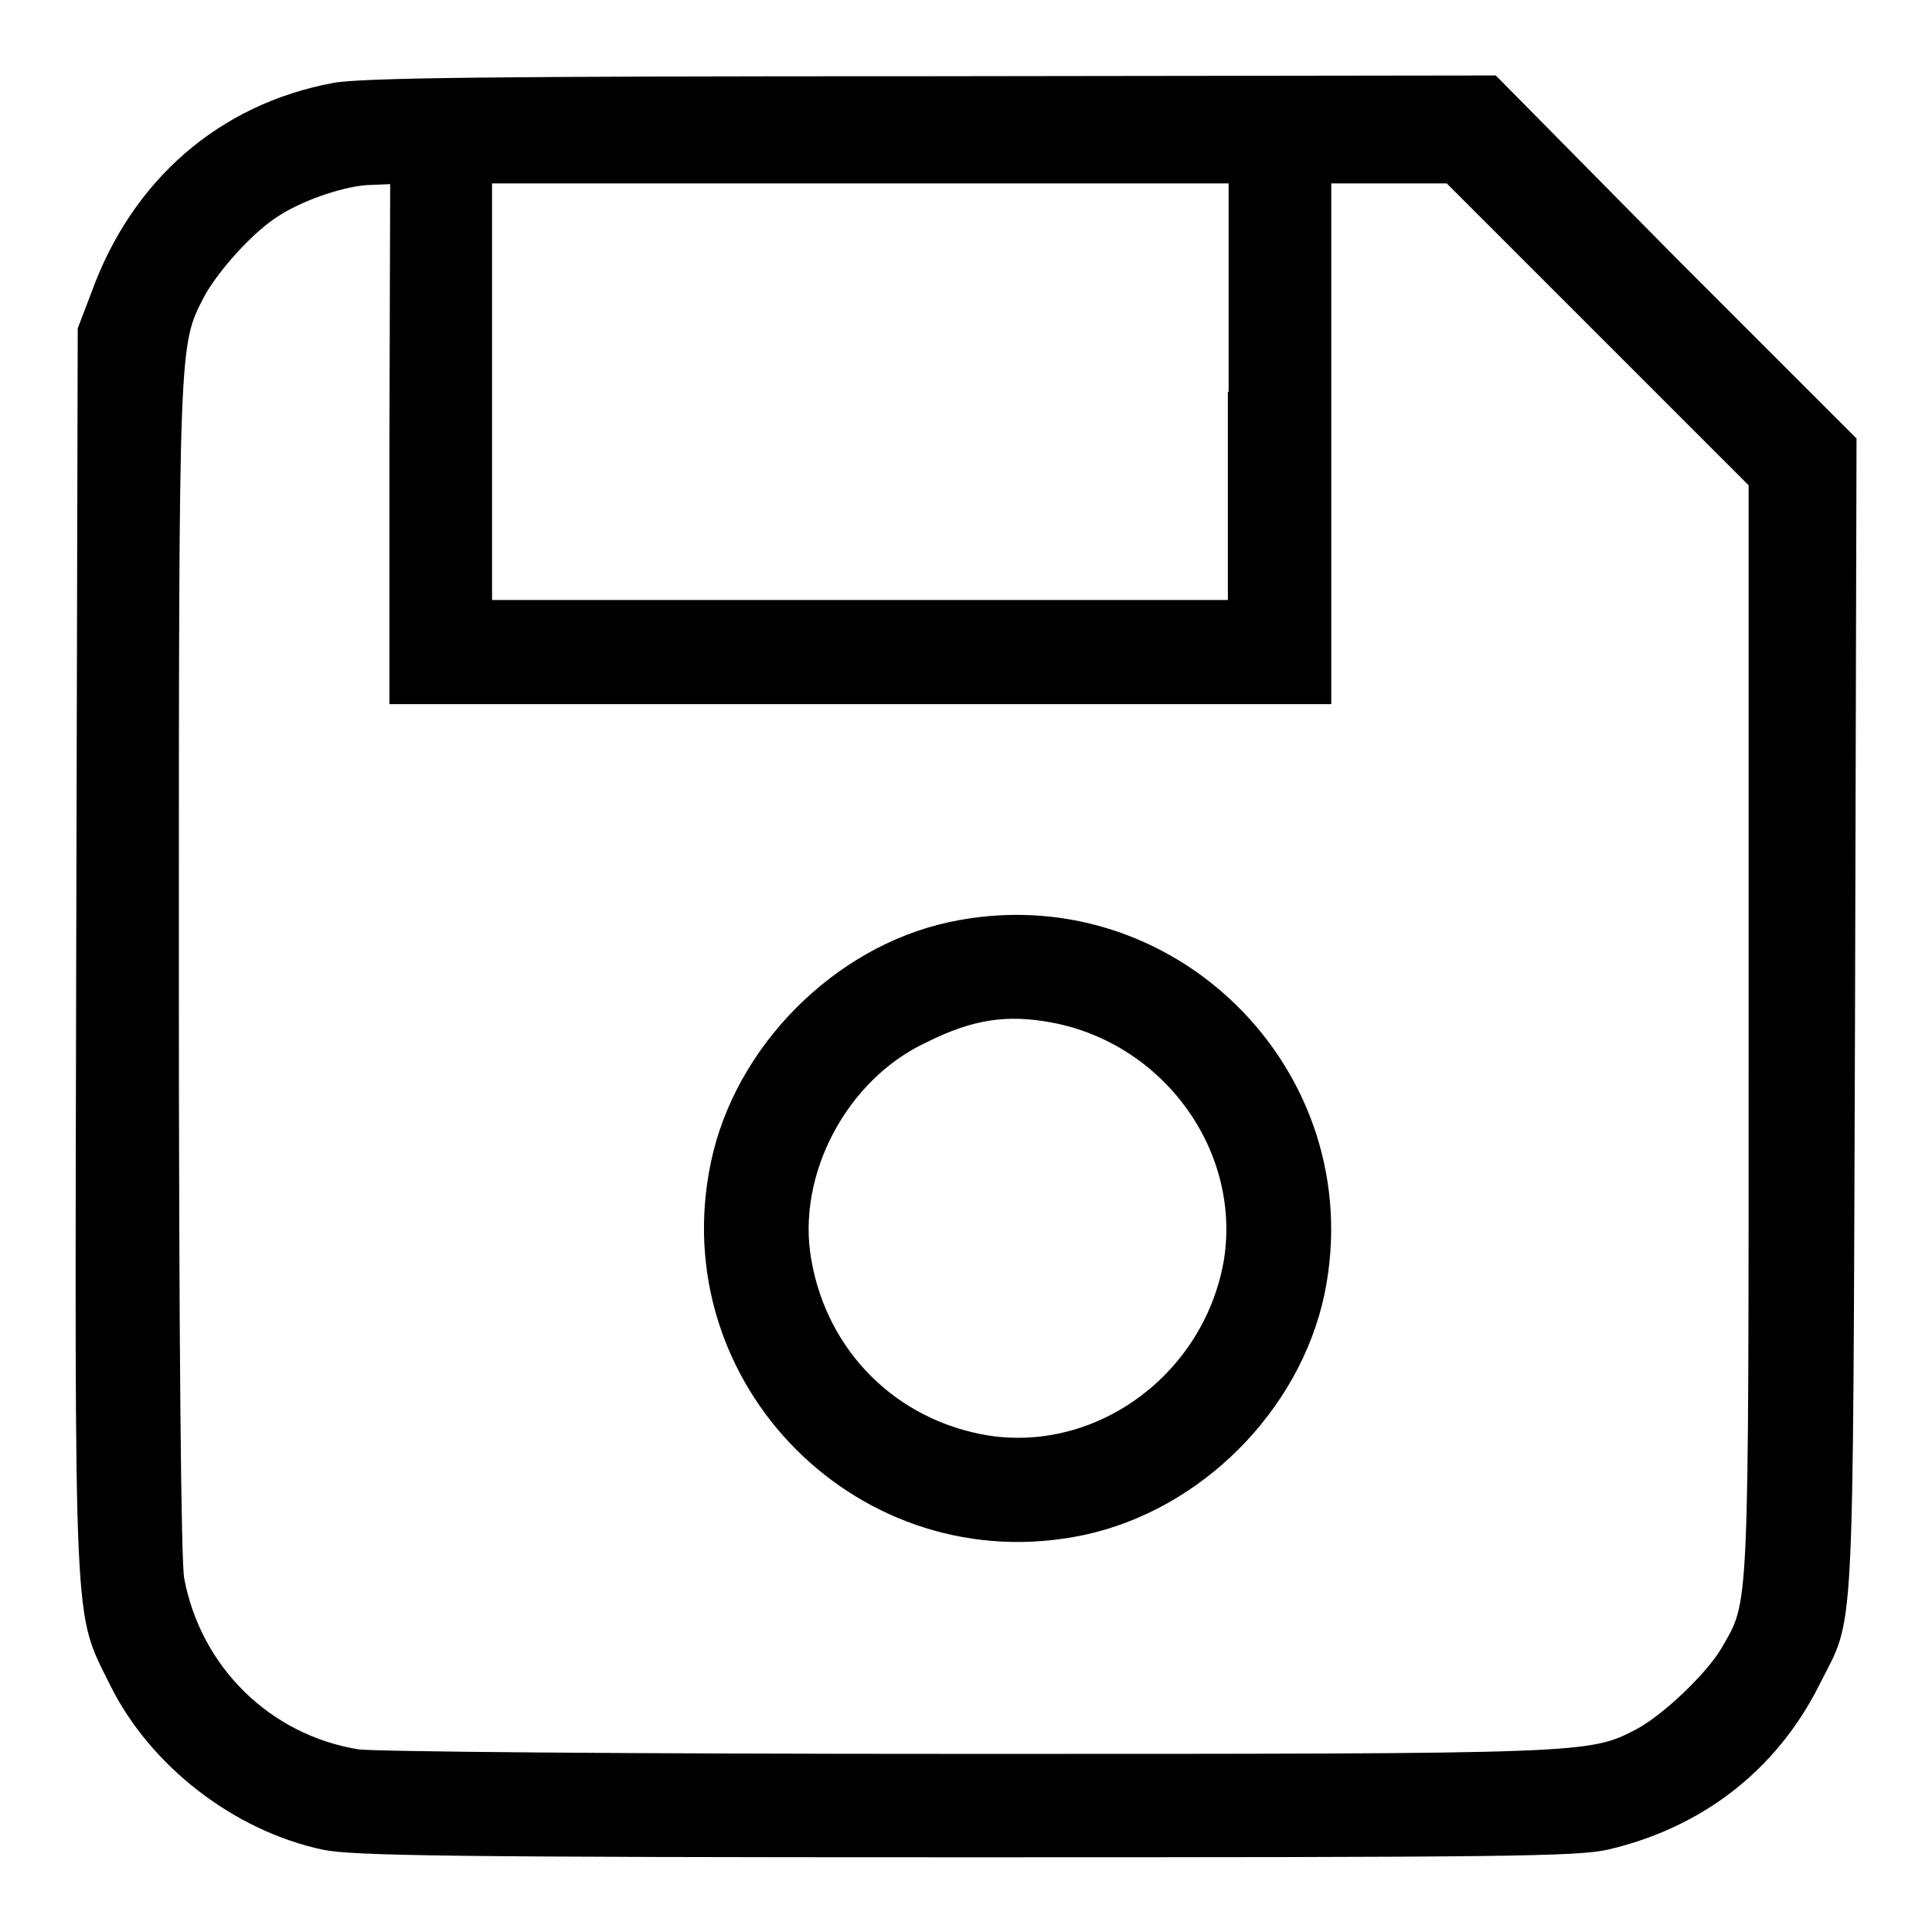 <?xml version="1.0" encoding="utf-8"?>
<!-- Svg Vector Icons : http://www.onlinewebfonts.com/icon -->
<svg version="1.1" xmlns="http://www.w3.org/2000/svg" xmlns:xlink="http://www.w3.org/1999/xlink" x="0px" y="0px" viewBox="0 0 256 256" enable-background="new 0 0 256 256" xml:space="preserve">
  <g><g><g><path d="M44.1,11c-15,2.8-26.6,12.8-32,27.8l-1.8,4.7l-0.2,82.4c-0.2,92.2-0.4,87.4,4.5,97.4c5.3,10.7,16.4,19.3,28.2,21.8c3.8,0.8,16.9,1,85,1c71.9,0,81-0.1,85.2-1c12.5-2.9,22.4-10.5,28.1-21.9c4.7-9.4,4.4-3.3,4.7-88.5l0.2-76.6l-23.9-23.9L198.2,10l-74.8,0.1C65.1,10.1,47.7,10.3,44.1,11z M51.6,58.8v34.5H114h62.4V58.8V24.3h7.6h7.7l20,20l20,20v72.2c0,78.7,0.1,75.4-3.6,81.9c-2,3.4-7.7,8.8-11.2,10.7c-6.4,3.3-5.9,3.3-88.5,3.3c-46.4,0-78.5-0.3-80.9-0.6c-11.7-1.9-20.9-10.9-23.1-22.7c-0.4-2.3-0.7-30.9-0.7-80.9c0-83,0-82.4,3.3-88.8c1.8-3.4,6.6-8.8,10.1-10.9c3.3-2.1,9-4,12.2-4l2.4-0.1L51.6,58.8L51.6,58.8z M162.7,51.9v27.6H114H65.2V51.9V24.3H114h48.8V51.9z"/><path fill="#000000" d="M125.7,122.2c-15.2,3.3-28.3,16.5-31.5,31.8c-6.2,29.5,19.9,55.6,49.4,49.4c15.5-3.3,28.6-16.4,31.9-31.9C181.6,141.9,155.3,115.8,125.7,122.2z M139.4,135.5c14.8,2.8,25,16.9,22.8,31.3c-2.5,15.1-16.7,25.7-31.3,23.4c-12.1-2-21.3-11.1-23.4-23.3c-2-11.2,4.7-23.9,15.3-28.8C129,135,133.5,134.4,139.4,135.5z"/></g></g></g>
</svg>